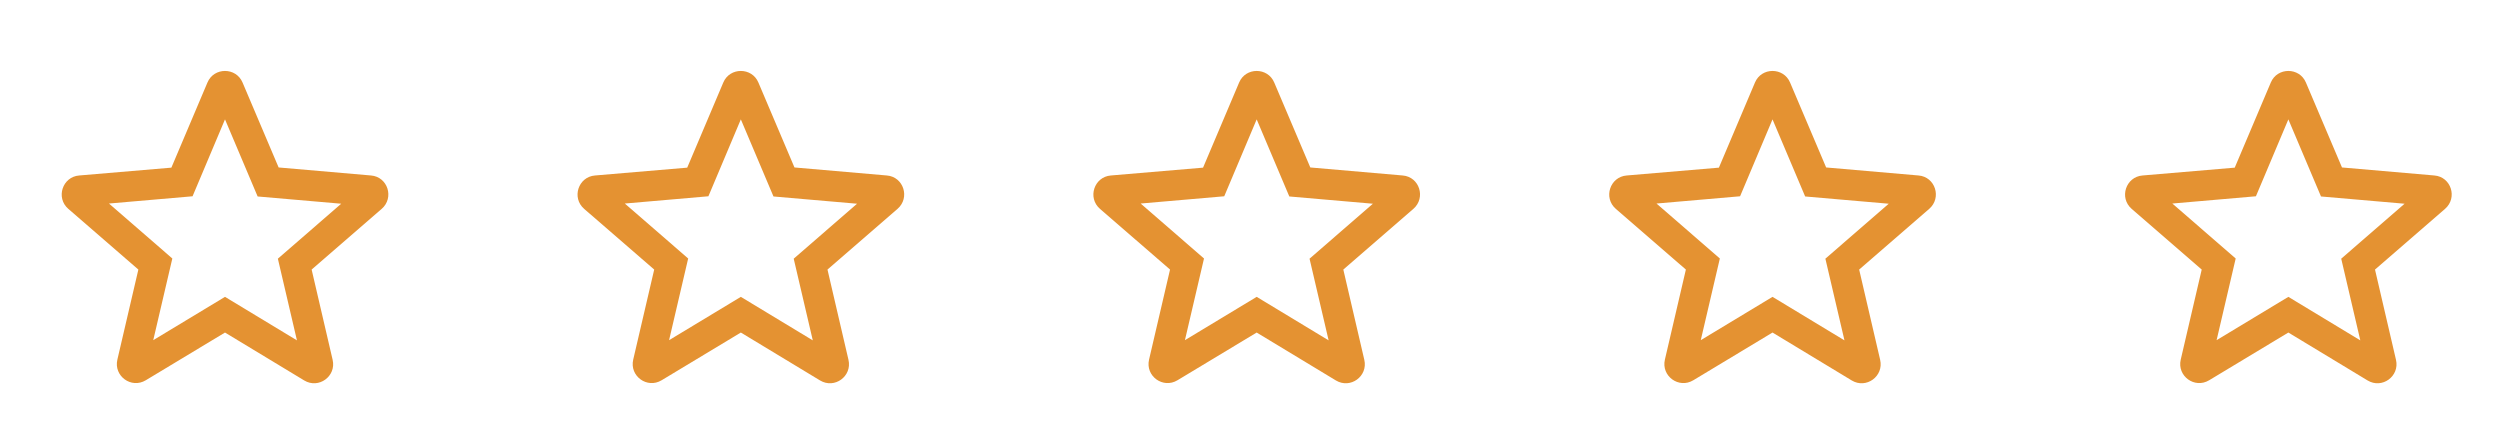 <svg width="131" height="23" viewBox="0 0 131 23" fill="none" xmlns="http://www.w3.org/2000/svg">
<path d="M19.44 9.195L14.6 8.775L12.71 4.325C12.37 3.515 11.21 3.515 10.87 4.325L8.98 8.785L4.15 9.195C3.27 9.265 2.91 10.365 3.58 10.945L7.25 14.125L6.15 18.845C5.95 19.705 6.88 20.385 7.64 19.925L11.79 17.425L15.94 19.935C16.7 20.395 17.63 19.715 17.43 18.855L16.33 14.125L20 10.945C20.67 10.365 20.32 9.265 19.44 9.195ZM11.79 15.555L8.03 17.825L9.03 13.545L5.71 10.665L10.09 10.285L11.79 6.255L13.5 10.295L17.88 10.675L14.56 13.555L15.56 17.835L11.79 15.555Z" fill="#E49232"/>
<path d="M46.47 9.195L41.63 8.775L39.74 4.325C39.4 3.515 38.24 3.515 37.9 4.325L36.01 8.785L31.18 9.195C30.3 9.265 29.94 10.365 30.61 10.945L34.28 14.125L33.18 18.845C32.98 19.705 33.91 20.385 34.67 19.925L38.82 17.425L42.97 19.935C43.73 20.395 44.66 19.715 44.46 18.855L43.36 14.125L47.03 10.945C47.7 10.365 47.35 9.265 46.47 9.195ZM38.82 15.555L35.06 17.825L36.06 13.545L32.74 10.665L37.12 10.285L38.82 6.255L40.53 10.295L44.91 10.675L41.59 13.555L42.59 17.835L38.82 15.555Z" fill="#E49232"/>
<path d="M73.5 9.195L68.66 8.775L66.77 4.325C66.43 3.515 65.27 3.515 64.93 4.325L63.04 8.785L58.21 9.195C57.33 9.265 56.97 10.365 57.64 10.945L61.31 14.125L60.21 18.845C60.01 19.705 60.94 20.385 61.7 19.925L65.85 17.425L70 19.935C70.76 20.395 71.69 19.715 71.49 18.855L70.39 14.125L74.06 10.945C74.73 10.365 74.38 9.265 73.5 9.195ZM65.85 15.555L62.09 17.825L63.09 13.545L59.77 10.665L64.15 10.285L65.85 6.255L67.56 10.295L71.94 10.675L68.62 13.555L69.62 17.835L65.85 15.555Z" fill="#E49232"/>
<path d="M100.53 9.195L95.69 8.775L93.8 4.325C93.46 3.515 92.3 3.515 91.96 4.325L90.07 8.785L85.24 9.195C84.36 9.265 84 10.365 84.67 10.945L88.34 14.125L87.24 18.845C87.04 19.705 87.97 20.385 88.73 19.925L92.88 17.425L97.03 19.935C97.79 20.395 98.72 19.715 98.52 18.855L97.42 14.125L101.09 10.945C101.76 10.365 101.41 9.265 100.53 9.195ZM92.88 15.555L89.12 17.825L90.12 13.545L86.8 10.665L91.18 10.285L92.88 6.255L94.59 10.295L98.97 10.675L95.65 13.555L96.65 17.835L92.88 15.555Z" fill="#E49232"/>
<path d="M127.56 9.195L122.72 8.775L120.83 4.325C120.49 3.515 119.33 3.515 118.99 4.325L117.1 8.785L112.27 9.195C111.39 9.265 111.03 10.365 111.7 10.945L115.37 14.125L114.27 18.845C114.07 19.705 115 20.385 115.76 19.925L119.91 17.425L124.06 19.935C124.82 20.395 125.75 19.715 125.55 18.855L124.45 14.125L128.12 10.945C128.79 10.365 128.44 9.265 127.56 9.195ZM119.91 15.555L116.15 17.825L117.15 13.545L113.83 10.665L118.21 10.285L119.91 6.255L121.62 10.295L126 10.675L122.68 13.555L123.68 17.835L119.91 15.555Z" fill="#E49232"/>
</svg>
